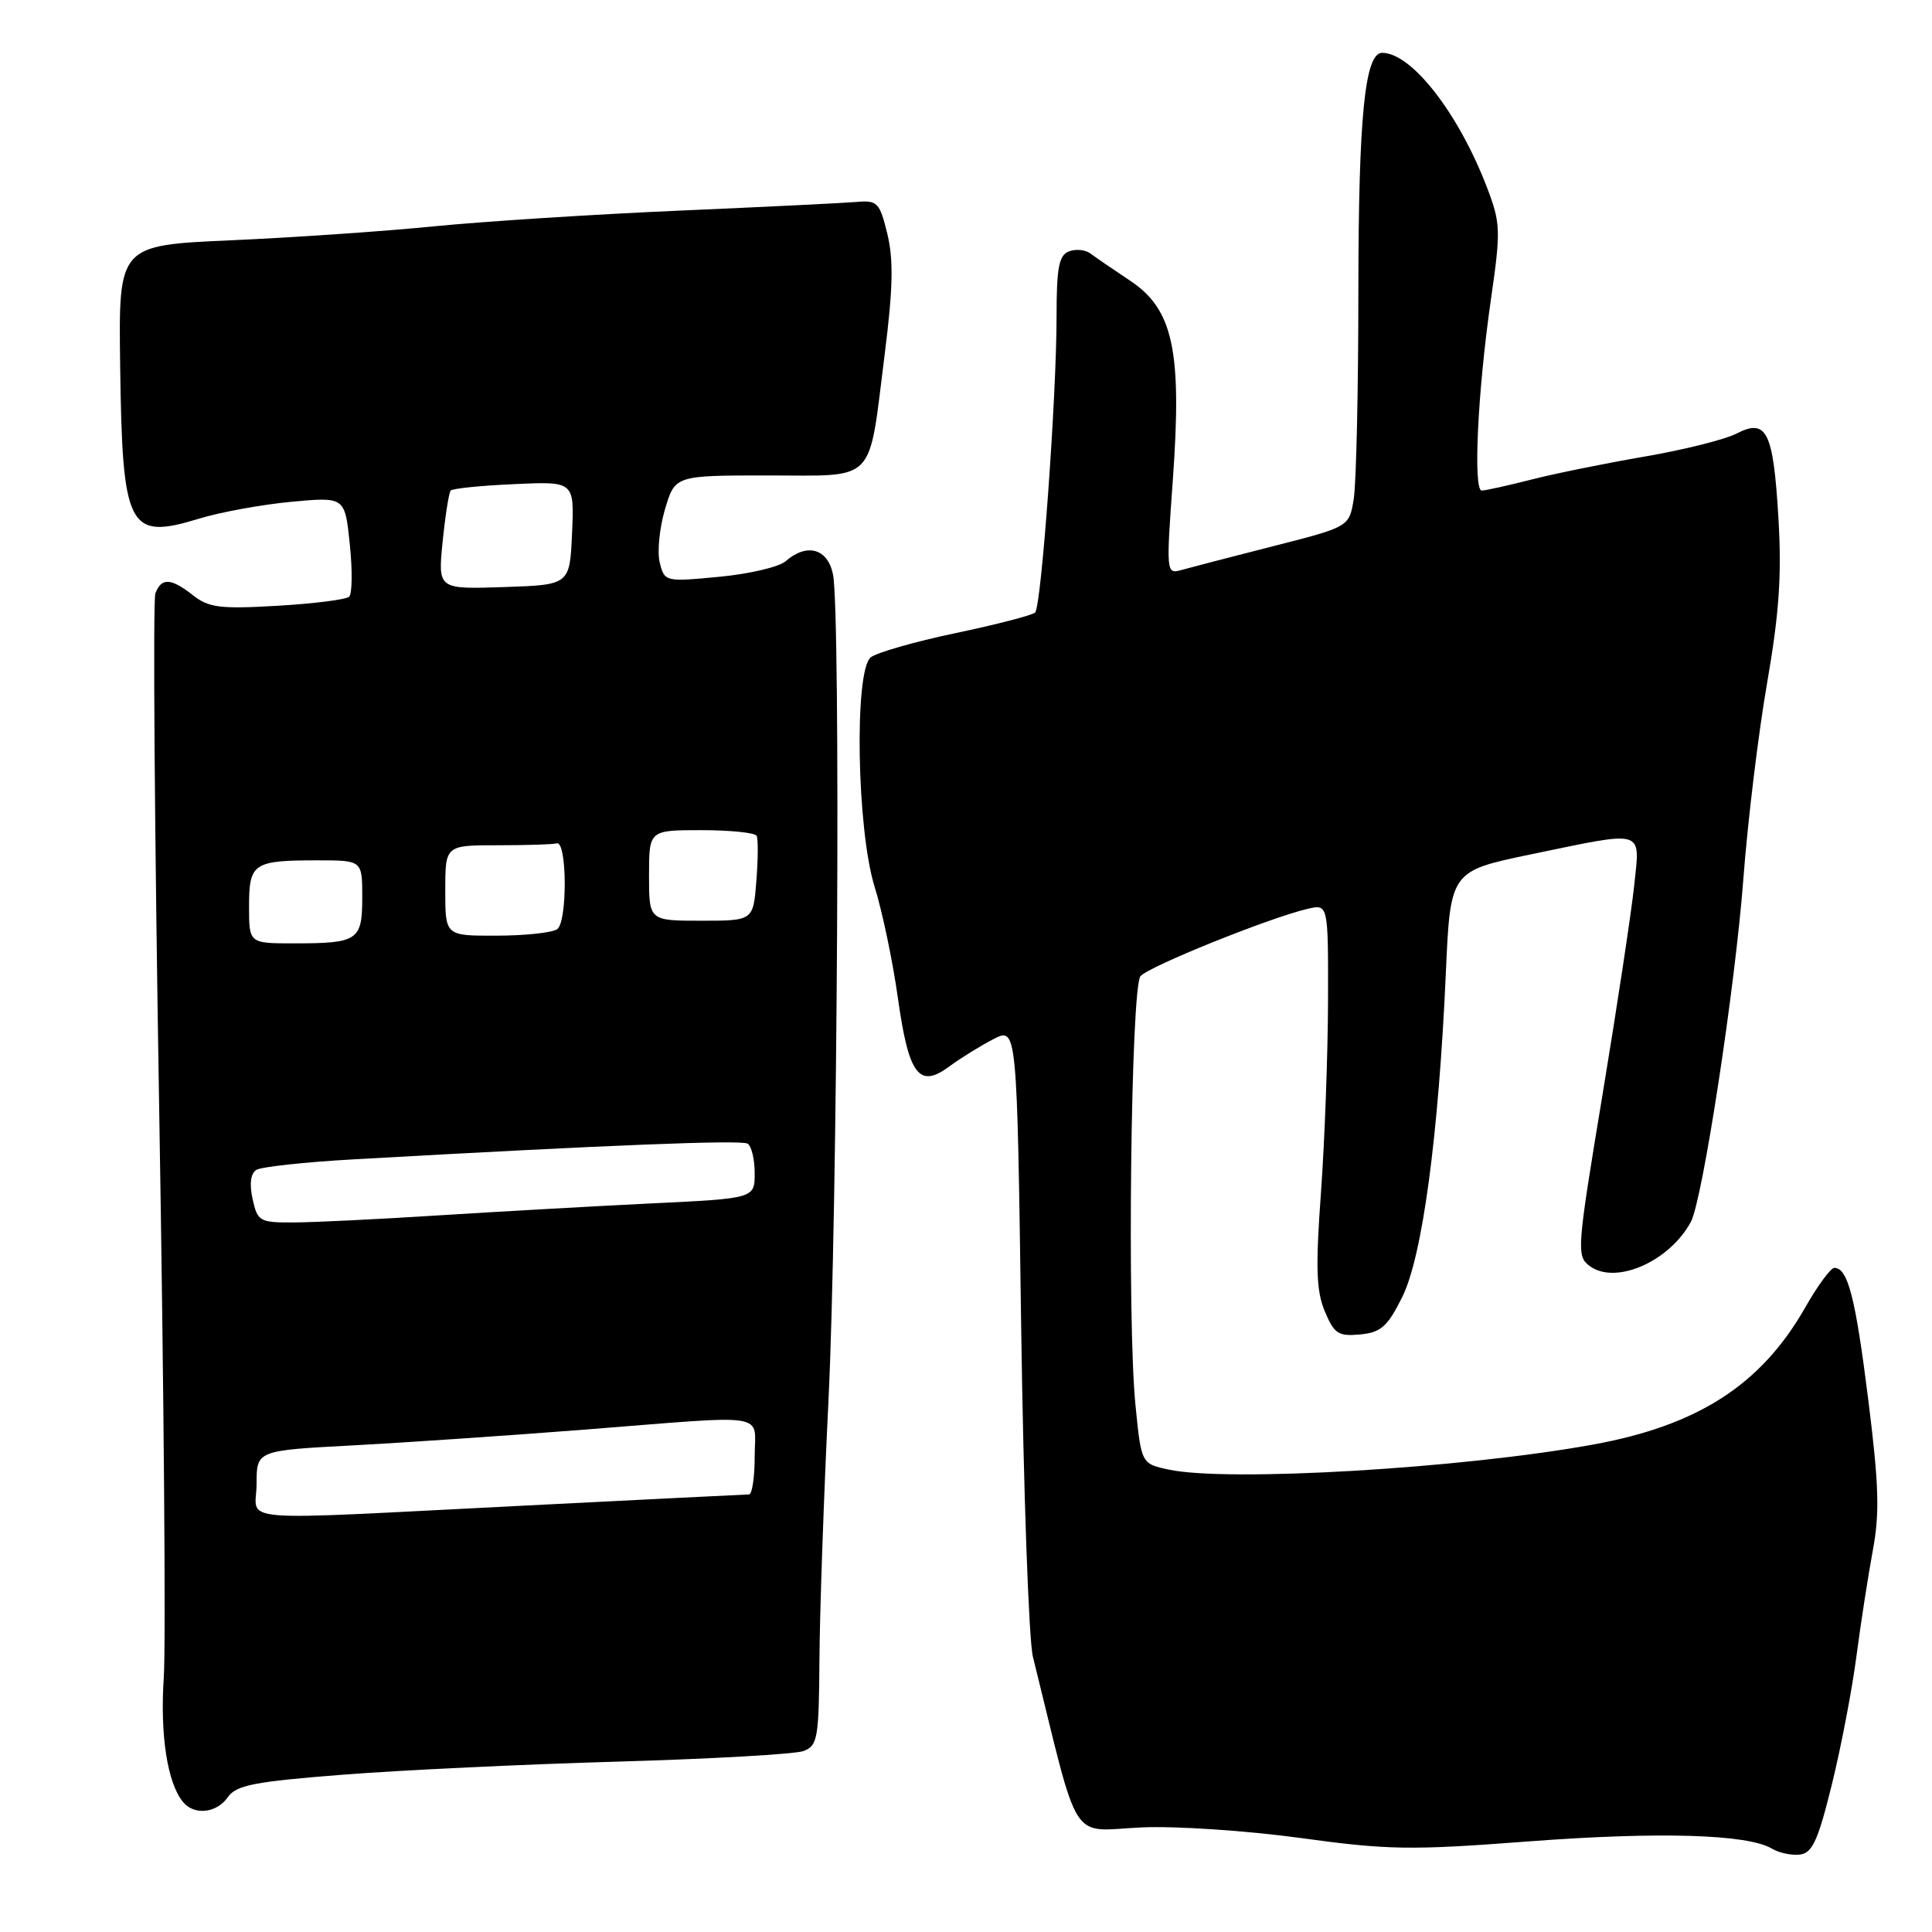 <?xml version="1.0" encoding="UTF-8" standalone="no"?>
<!DOCTYPE svg PUBLIC "-//W3C//DTD SVG 1.1//EN" "http://www.w3.org/Graphics/SVG/1.1/DTD/svg11.dtd" >
<svg xmlns="http://www.w3.org/2000/svg" xmlns:xlink="http://www.w3.org/1999/xlink" version="1.1" viewBox="0 0 256 256">
 <g >
 <path fill="currentColor"
d=" M 242.72 236.50 C 243.94 231.55 245.41 223.90 245.98 219.50 C 246.56 215.10 247.54 208.77 248.16 205.43 C 249.08 200.49 248.97 196.76 247.55 185.43 C 245.85 171.88 244.85 168.00 243.06 168.00 C 242.58 168.00 240.84 170.36 239.20 173.25 C 233.35 183.51 224.98 188.90 211.00 191.43 C 193.53 194.59 162.72 196.40 154.87 194.73 C 151.23 193.95 151.23 193.95 150.46 186.23 C 149.33 174.99 149.85 130.89 151.12 129.35 C 152.18 128.07 168.18 121.62 173.25 120.43 C 176.00 119.78 176.00 119.78 175.97 132.64 C 175.95 139.71 175.53 151.10 175.04 157.94 C 174.31 167.95 174.41 171.04 175.54 173.75 C 176.79 176.74 177.33 177.09 180.23 176.82 C 183.00 176.55 183.85 175.79 185.81 171.85 C 188.47 166.49 190.62 150.51 191.58 128.96 C 192.18 115.43 192.18 115.43 202.84 113.21 C 218.13 110.04 217.32 109.80 216.55 117.25 C 216.19 120.69 214.31 133.15 212.36 144.94 C 208.93 165.65 208.87 166.43 210.65 167.76 C 214.07 170.29 221.20 167.18 224.05 161.90 C 225.60 159.02 229.92 130.81 231.00 116.50 C 231.58 108.80 233.00 97.10 234.15 90.50 C 235.75 81.28 236.10 76.22 235.65 68.65 C 234.97 57.14 234.10 55.38 230.06 57.47 C 228.56 58.24 223.09 59.61 217.91 60.50 C 212.74 61.39 205.96 62.76 202.86 63.56 C 199.75 64.35 196.82 65.00 196.34 65.00 C 195.17 65.00 195.80 51.85 197.55 39.71 C 198.87 30.56 198.84 29.59 197.08 24.96 C 193.32 15.07 187.06 7.00 183.14 7.00 C 180.85 7.00 180.01 15.41 179.99 38.50 C 179.99 51.70 179.71 64.14 179.37 66.16 C 178.77 69.81 178.77 69.81 168.63 72.39 C 163.06 73.81 157.60 75.23 156.50 75.54 C 154.54 76.09 154.52 75.84 155.41 63.54 C 156.63 46.50 155.46 41.00 149.77 37.21 C 147.53 35.72 145.15 34.09 144.49 33.59 C 143.82 33.09 142.54 32.96 141.64 33.31 C 140.31 33.82 140.00 35.45 140.00 41.95 C 140.00 52.58 137.99 80.33 137.16 81.16 C 136.80 81.52 132.05 82.75 126.62 83.89 C 121.19 85.03 116.13 86.48 115.37 87.11 C 113.17 88.93 113.53 109.91 115.89 117.50 C 116.92 120.80 118.30 127.42 118.97 132.21 C 120.41 142.47 121.77 144.28 125.79 141.31 C 127.28 140.21 129.91 138.58 131.63 137.69 C 134.76 136.08 134.76 136.08 135.31 175.79 C 135.62 197.63 136.32 217.30 136.86 219.50 C 143.18 245.06 141.59 242.58 151.31 242.14 C 155.76 241.94 165.20 242.57 172.30 243.54 C 183.95 245.14 186.87 245.19 202.49 244.00 C 219.80 242.69 231.55 243.03 234.78 244.95 C 235.72 245.52 237.40 245.87 238.50 245.74 C 240.14 245.54 240.90 243.88 242.72 236.50 Z  M 30.20 238.12 C 31.31 236.54 33.71 236.07 45.51 235.15 C 53.20 234.55 69.61 233.77 81.97 233.42 C 94.32 233.06 105.35 232.44 106.47 232.02 C 108.34 231.32 108.51 230.37 108.58 219.88 C 108.62 213.62 109.16 198.15 109.78 185.50 C 110.98 160.86 111.41 81.31 110.38 76.12 C 109.68 72.67 106.92 71.90 104.08 74.38 C 103.21 75.13 99.25 76.06 95.28 76.43 C 88.14 77.11 88.06 77.09 87.42 74.55 C 87.07 73.15 87.38 69.97 88.11 67.50 C 89.44 63.00 89.44 63.00 101.74 63.00 C 116.29 63.00 115.03 64.31 117.22 46.99 C 118.33 38.22 118.41 34.44 117.58 31.00 C 116.56 26.82 116.27 26.52 113.49 26.76 C 111.85 26.90 101.28 27.42 90.00 27.91 C 78.72 28.40 64.10 29.34 57.50 29.99 C 50.90 30.65 38.80 31.48 30.60 31.84 C 15.71 32.50 15.71 32.50 15.92 48.35 C 16.21 70.11 16.97 71.59 26.36 68.73 C 29.19 67.86 34.69 66.86 38.60 66.49 C 45.70 65.83 45.70 65.83 46.35 72.11 C 46.71 75.56 46.67 78.70 46.26 79.07 C 45.84 79.45 41.56 79.99 36.74 80.27 C 29.19 80.71 27.66 80.52 25.59 78.89 C 22.65 76.58 21.40 76.51 20.59 78.62 C 20.25 79.50 20.48 110.44 21.10 147.37 C 21.72 184.29 21.99 218.01 21.70 222.29 C 21.20 229.88 22.17 236.22 24.23 238.75 C 25.72 240.59 28.70 240.27 30.20 238.12 Z  M 34.00 196.60 C 34.00 192.20 34.00 192.20 46.75 191.52 C 53.76 191.15 67.60 190.20 77.50 189.43 C 102.43 187.47 100.00 187.08 100.00 193.00 C 100.00 195.75 99.66 198.01 99.25 198.02 C 98.84 198.03 85.45 198.69 69.50 199.50 C 29.69 201.50 34.00 201.85 34.00 196.60 Z  M 33.47 158.88 C 33.03 156.86 33.21 155.49 33.98 155.01 C 34.64 154.61 40.42 153.98 46.84 153.62 C 80.71 151.71 98.22 151.02 99.06 151.54 C 99.58 151.86 100.00 153.62 100.00 155.46 C 100.00 158.80 100.00 158.80 86.25 159.46 C 78.69 159.83 65.97 160.55 58.00 161.05 C 50.02 161.56 41.40 161.98 38.83 161.98 C 34.41 162.00 34.12 161.83 33.47 158.88 Z  M 33.00 120.11 C 33.00 114.37 33.55 114.00 42.08 114.00 C 48.00 114.00 48.00 114.00 48.00 118.89 C 48.00 124.63 47.45 125.00 38.92 125.00 C 33.00 125.00 33.00 125.00 33.00 120.11 Z  M 59.00 118.00 C 59.00 112.00 59.00 112.00 66.00 112.00 C 69.85 112.00 73.34 111.89 73.75 111.75 C 75.15 111.28 75.21 122.25 73.81 123.14 C 73.09 123.60 69.46 123.98 65.75 123.98 C 59.00 124.00 59.00 124.00 59.00 118.00 Z  M 86.00 116.00 C 86.00 110.00 86.00 110.00 92.94 110.00 C 96.76 110.00 100.05 110.34 100.26 110.75 C 100.47 111.16 100.45 113.86 100.22 116.75 C 99.81 122.00 99.81 122.00 92.90 122.00 C 86.00 122.00 86.00 122.00 86.00 116.00 Z  M 58.65 71.79 C 59.00 68.33 59.48 65.28 59.72 65.00 C 59.96 64.73 63.74 64.34 68.13 64.15 C 76.10 63.78 76.10 63.78 75.80 70.64 C 75.50 77.50 75.50 77.50 66.76 77.79 C 58.02 78.08 58.02 78.08 58.65 71.79 Z "/>
</g>
</svg>